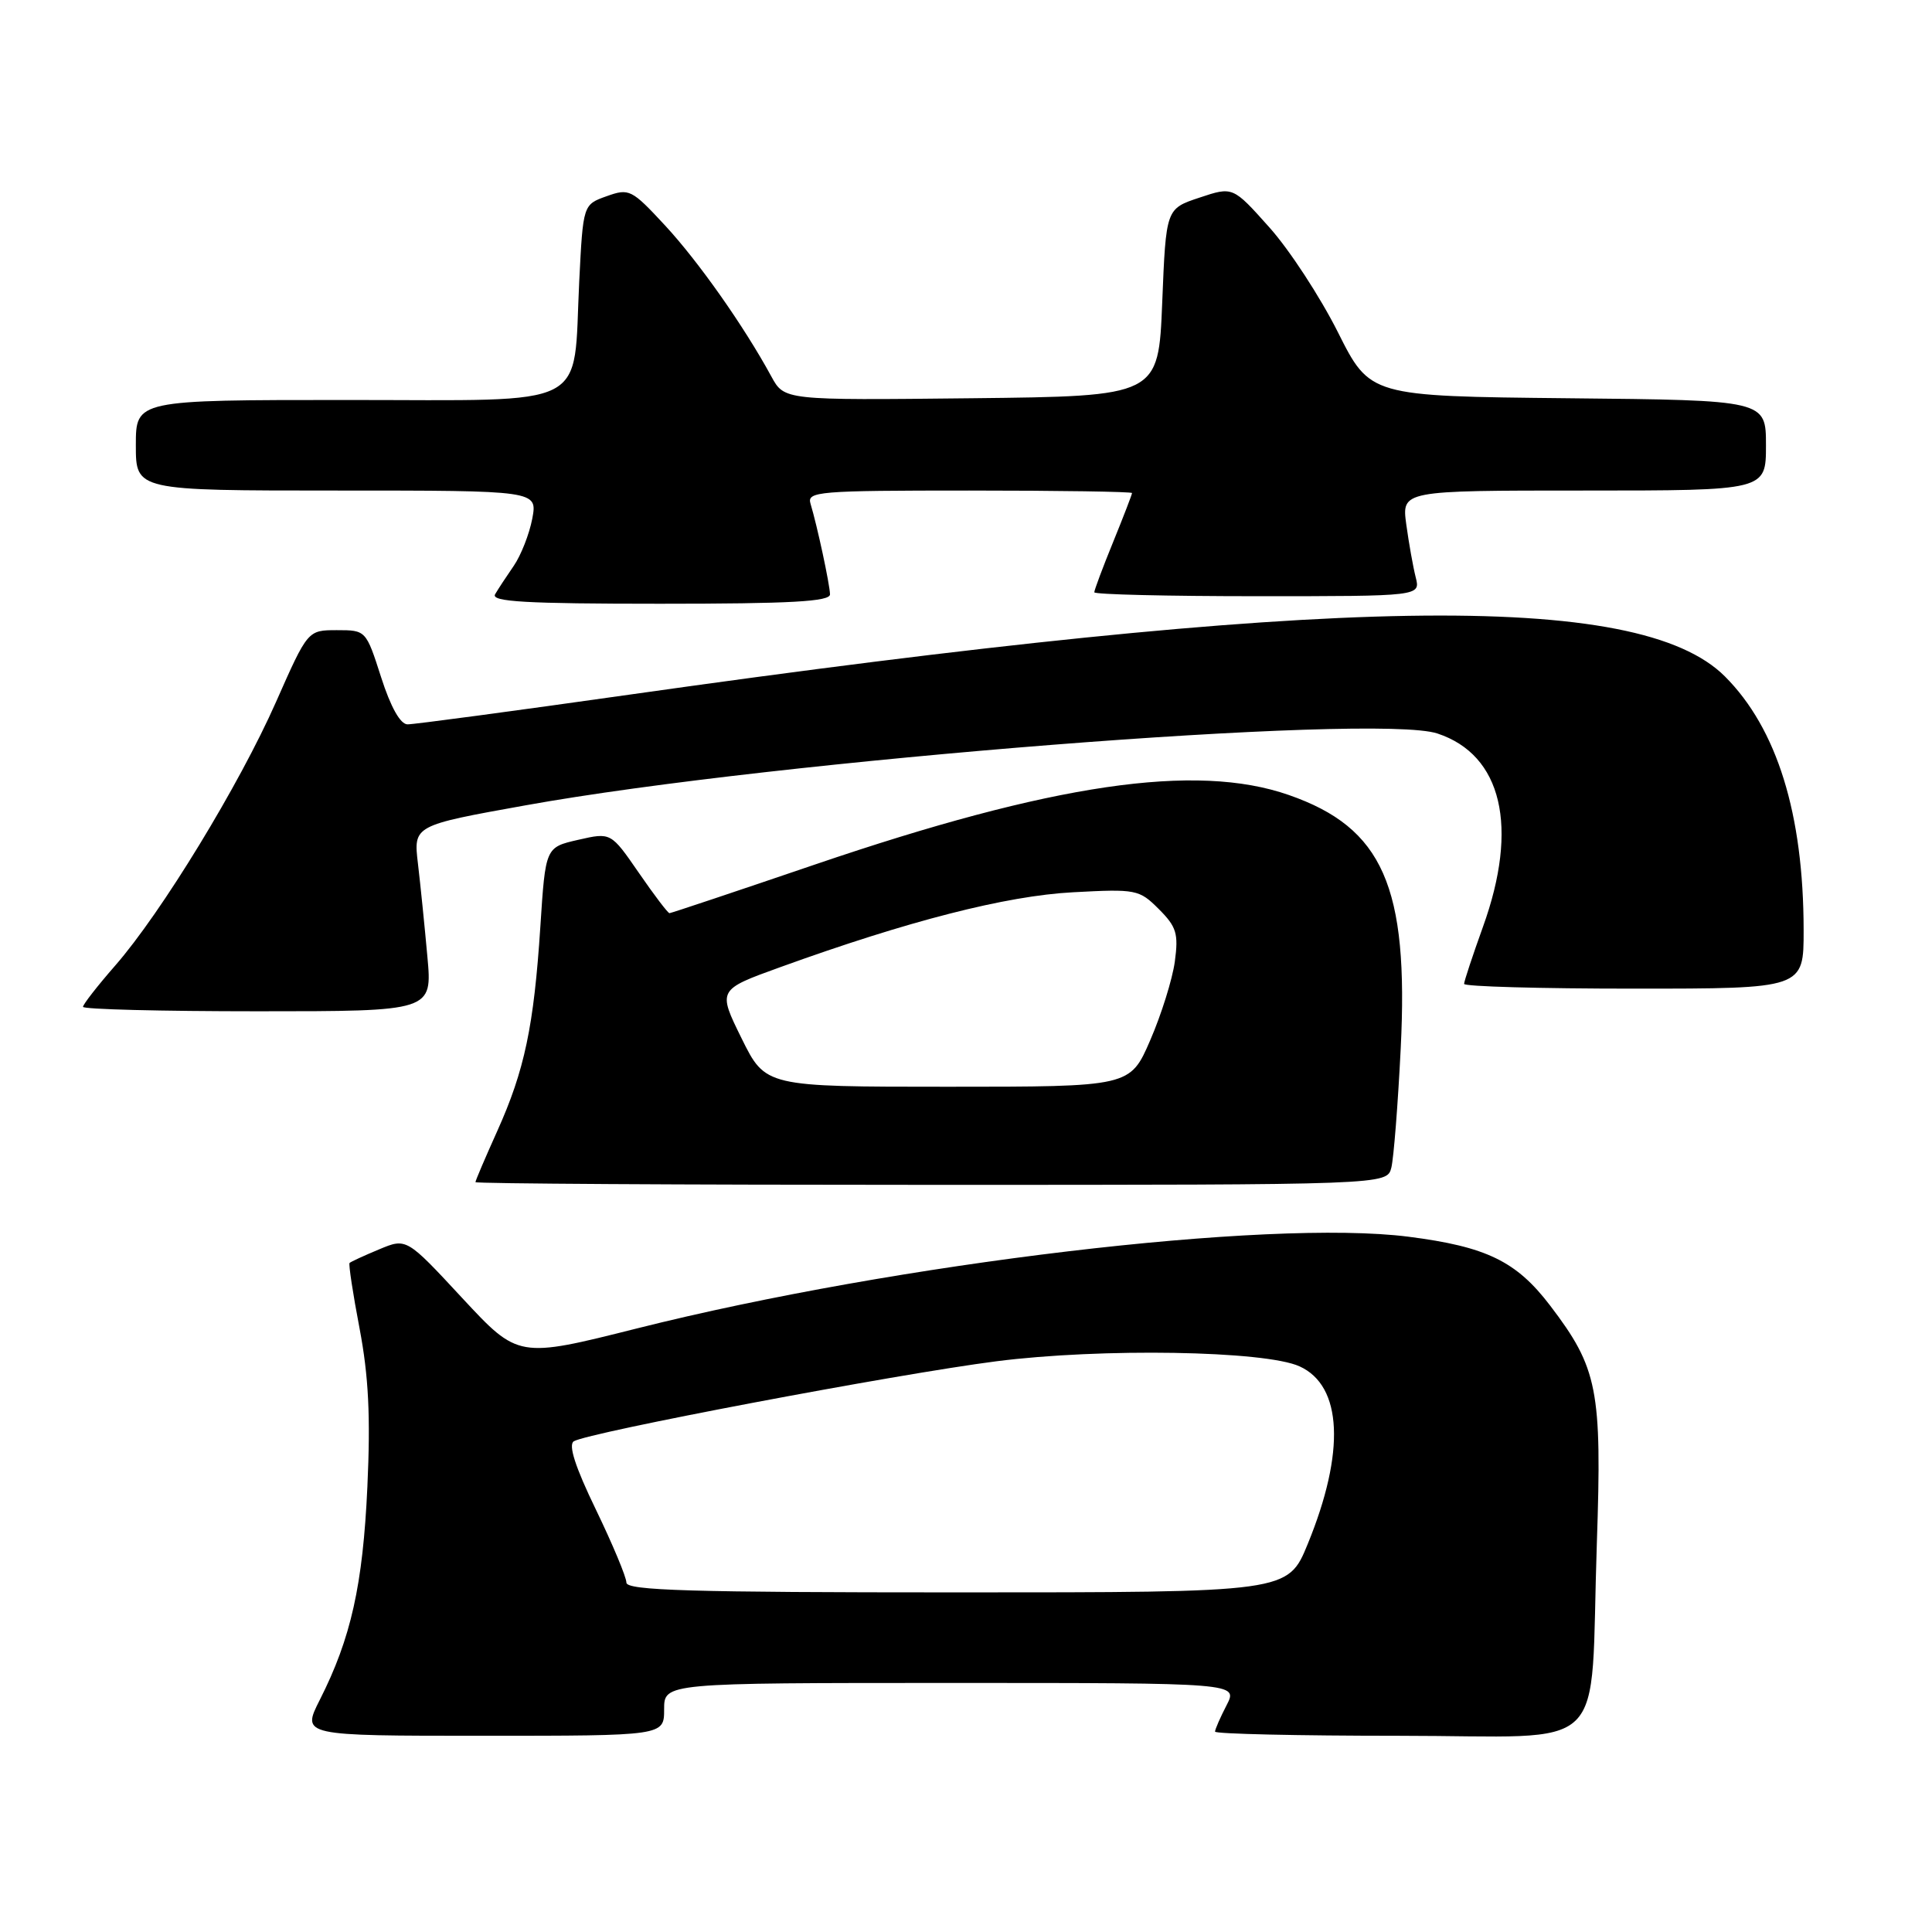 <?xml version="1.0" encoding="UTF-8" standalone="no"?>
<!DOCTYPE svg PUBLIC "-//W3C//DTD SVG 1.1//EN" "http://www.w3.org/Graphics/SVG/1.1/DTD/svg11.dtd" >
<svg xmlns="http://www.w3.org/2000/svg" xmlns:xlink="http://www.w3.org/1999/xlink" version="1.1" viewBox="0 0 256 256">
 <g >
 <path fill="currentColor"
d=" M 88.00 226.50 C 88.00 223.00 88.00 223.00 126.03 223.00 C 164.05 223.00 164.05 223.00 162.53 225.95 C 161.69 227.57 161.00 229.15 161.00 229.45 C 161.00 229.75 171.97 230.00 185.37 230.00 C 213.81 230.00 210.62 233.10 211.59 204.50 C 212.28 184.12 211.72 181.29 205.39 172.98 C 200.92 167.12 196.96 165.19 186.62 163.87 C 168.10 161.51 118.88 167.36 84.41 176.02 C 68.67 179.98 68.67 179.98 61.26 172.01 C 53.86 164.03 53.86 164.03 50.23 165.55 C 48.23 166.38 46.48 167.19 46.32 167.35 C 46.17 167.50 46.76 171.42 47.65 176.06 C 48.84 182.35 49.11 187.69 48.68 197.00 C 48.08 210.04 46.51 217.08 42.37 225.25 C 39.97 230.00 39.97 230.00 63.98 230.00 C 88.00 230.00 88.00 230.00 88.00 226.50 Z  M 184.36 154.72 C 184.67 153.47 185.23 146.38 185.60 138.96 C 186.68 117.48 183.24 109.68 170.77 105.34 C 158.45 101.04 139.43 103.84 107.97 114.56 C 97.58 118.10 88.91 121.00 88.71 121.00 C 88.50 121.00 86.67 118.59 84.64 115.64 C 80.95 110.29 80.95 110.29 76.62 111.28 C 72.28 112.27 72.28 112.27 71.60 122.78 C 70.74 135.98 69.51 141.83 65.88 149.89 C 64.30 153.40 63.00 156.44 63.00 156.64 C 63.00 156.84 90.18 157.00 123.39 157.00 C 183.78 157.00 183.78 157.00 184.36 154.72 Z  M 56.63 126.75 C 56.27 122.76 55.71 117.22 55.38 114.44 C 54.78 109.38 54.78 109.38 69.64 106.71 C 102.76 100.74 182.27 94.48 190.46 97.19 C 199.03 100.02 201.28 109.57 196.50 122.81 C 195.13 126.62 194.00 130.03 194.00 130.37 C 194.00 130.72 204.12 131.00 216.50 131.00 C 239.00 131.00 239.00 131.00 238.99 123.25 C 238.98 107.85 235.47 96.54 228.56 89.63 C 217.12 78.19 176.43 78.86 83.50 92.03 C 68.10 94.21 54.83 95.99 54.00 95.98 C 53.05 95.98 51.77 93.70 50.50 89.74 C 48.50 83.51 48.49 83.50 44.64 83.50 C 40.78 83.50 40.78 83.50 36.58 93.00 C 31.72 104.00 21.39 120.94 15.25 127.96 C 12.91 130.64 11.00 133.09 11.00 133.41 C 11.00 133.74 21.41 134.00 34.14 134.00 C 57.29 134.00 57.29 134.00 56.63 126.75 Z  M 109.98 78.75 C 109.95 77.43 108.29 69.69 107.40 66.75 C 106.90 65.12 108.36 65.00 128.43 65.00 C 140.29 65.00 150.00 65.15 150.00 65.33 C 150.00 65.51 148.88 68.42 147.50 71.81 C 146.12 75.19 145.00 78.19 145.00 78.48 C 145.00 78.77 154.72 79.00 166.61 79.00 C 188.22 79.00 188.22 79.00 187.59 76.50 C 187.24 75.12 186.68 71.97 186.34 69.50 C 185.73 65.00 185.73 65.00 209.86 65.00 C 234.00 65.00 234.00 65.00 234.00 59.02 C 234.00 53.03 234.00 53.03 207.76 52.77 C 181.53 52.50 181.53 52.50 177.27 44.00 C 174.92 39.33 170.84 33.07 168.18 30.11 C 163.36 24.71 163.36 24.71 158.93 26.19 C 154.50 27.66 154.50 27.66 154.00 40.08 C 153.50 52.50 153.50 52.50 128.71 52.77 C 103.93 53.04 103.93 53.04 102.21 49.89 C 98.59 43.23 92.55 34.65 88.12 29.87 C 83.69 25.09 83.37 24.93 80.38 26.00 C 77.26 27.11 77.26 27.11 76.75 37.30 C 75.91 54.42 78.70 53.00 46.02 53.00 C 18.00 53.00 18.00 53.00 18.00 59.00 C 18.00 65.00 18.00 65.00 44.61 65.00 C 71.22 65.00 71.22 65.00 70.53 68.72 C 70.14 70.76 69.04 73.57 68.08 74.97 C 67.12 76.36 66.00 78.06 65.60 78.75 C 65.04 79.73 69.67 80.00 87.44 80.00 C 104.83 80.00 109.99 79.71 109.98 78.75 Z  M 83.00 209.70 C 83.00 208.98 81.18 204.63 78.96 200.03 C 76.23 194.40 75.28 191.45 76.03 190.98 C 77.92 189.81 118.79 182.07 132.00 180.38 C 145.87 178.60 167.63 178.96 172.20 181.05 C 177.88 183.63 178.28 192.40 173.28 204.59 C 170.65 211.00 170.65 211.00 126.82 211.00 C 91.48 211.00 83.00 210.75 83.00 209.70 Z  M 98.26 137.58 C 95.09 131.15 95.09 131.15 103.40 128.15 C 120.35 122.02 133.31 118.70 142.18 118.23 C 150.55 117.78 150.95 117.86 153.55 120.46 C 155.90 122.81 156.17 123.71 155.67 127.42 C 155.35 129.76 153.88 134.45 152.41 137.84 C 149.74 144.00 149.74 144.00 125.58 144.00 C 101.43 144.00 101.43 144.00 98.26 137.58 Z "/>
</g>
</svg>